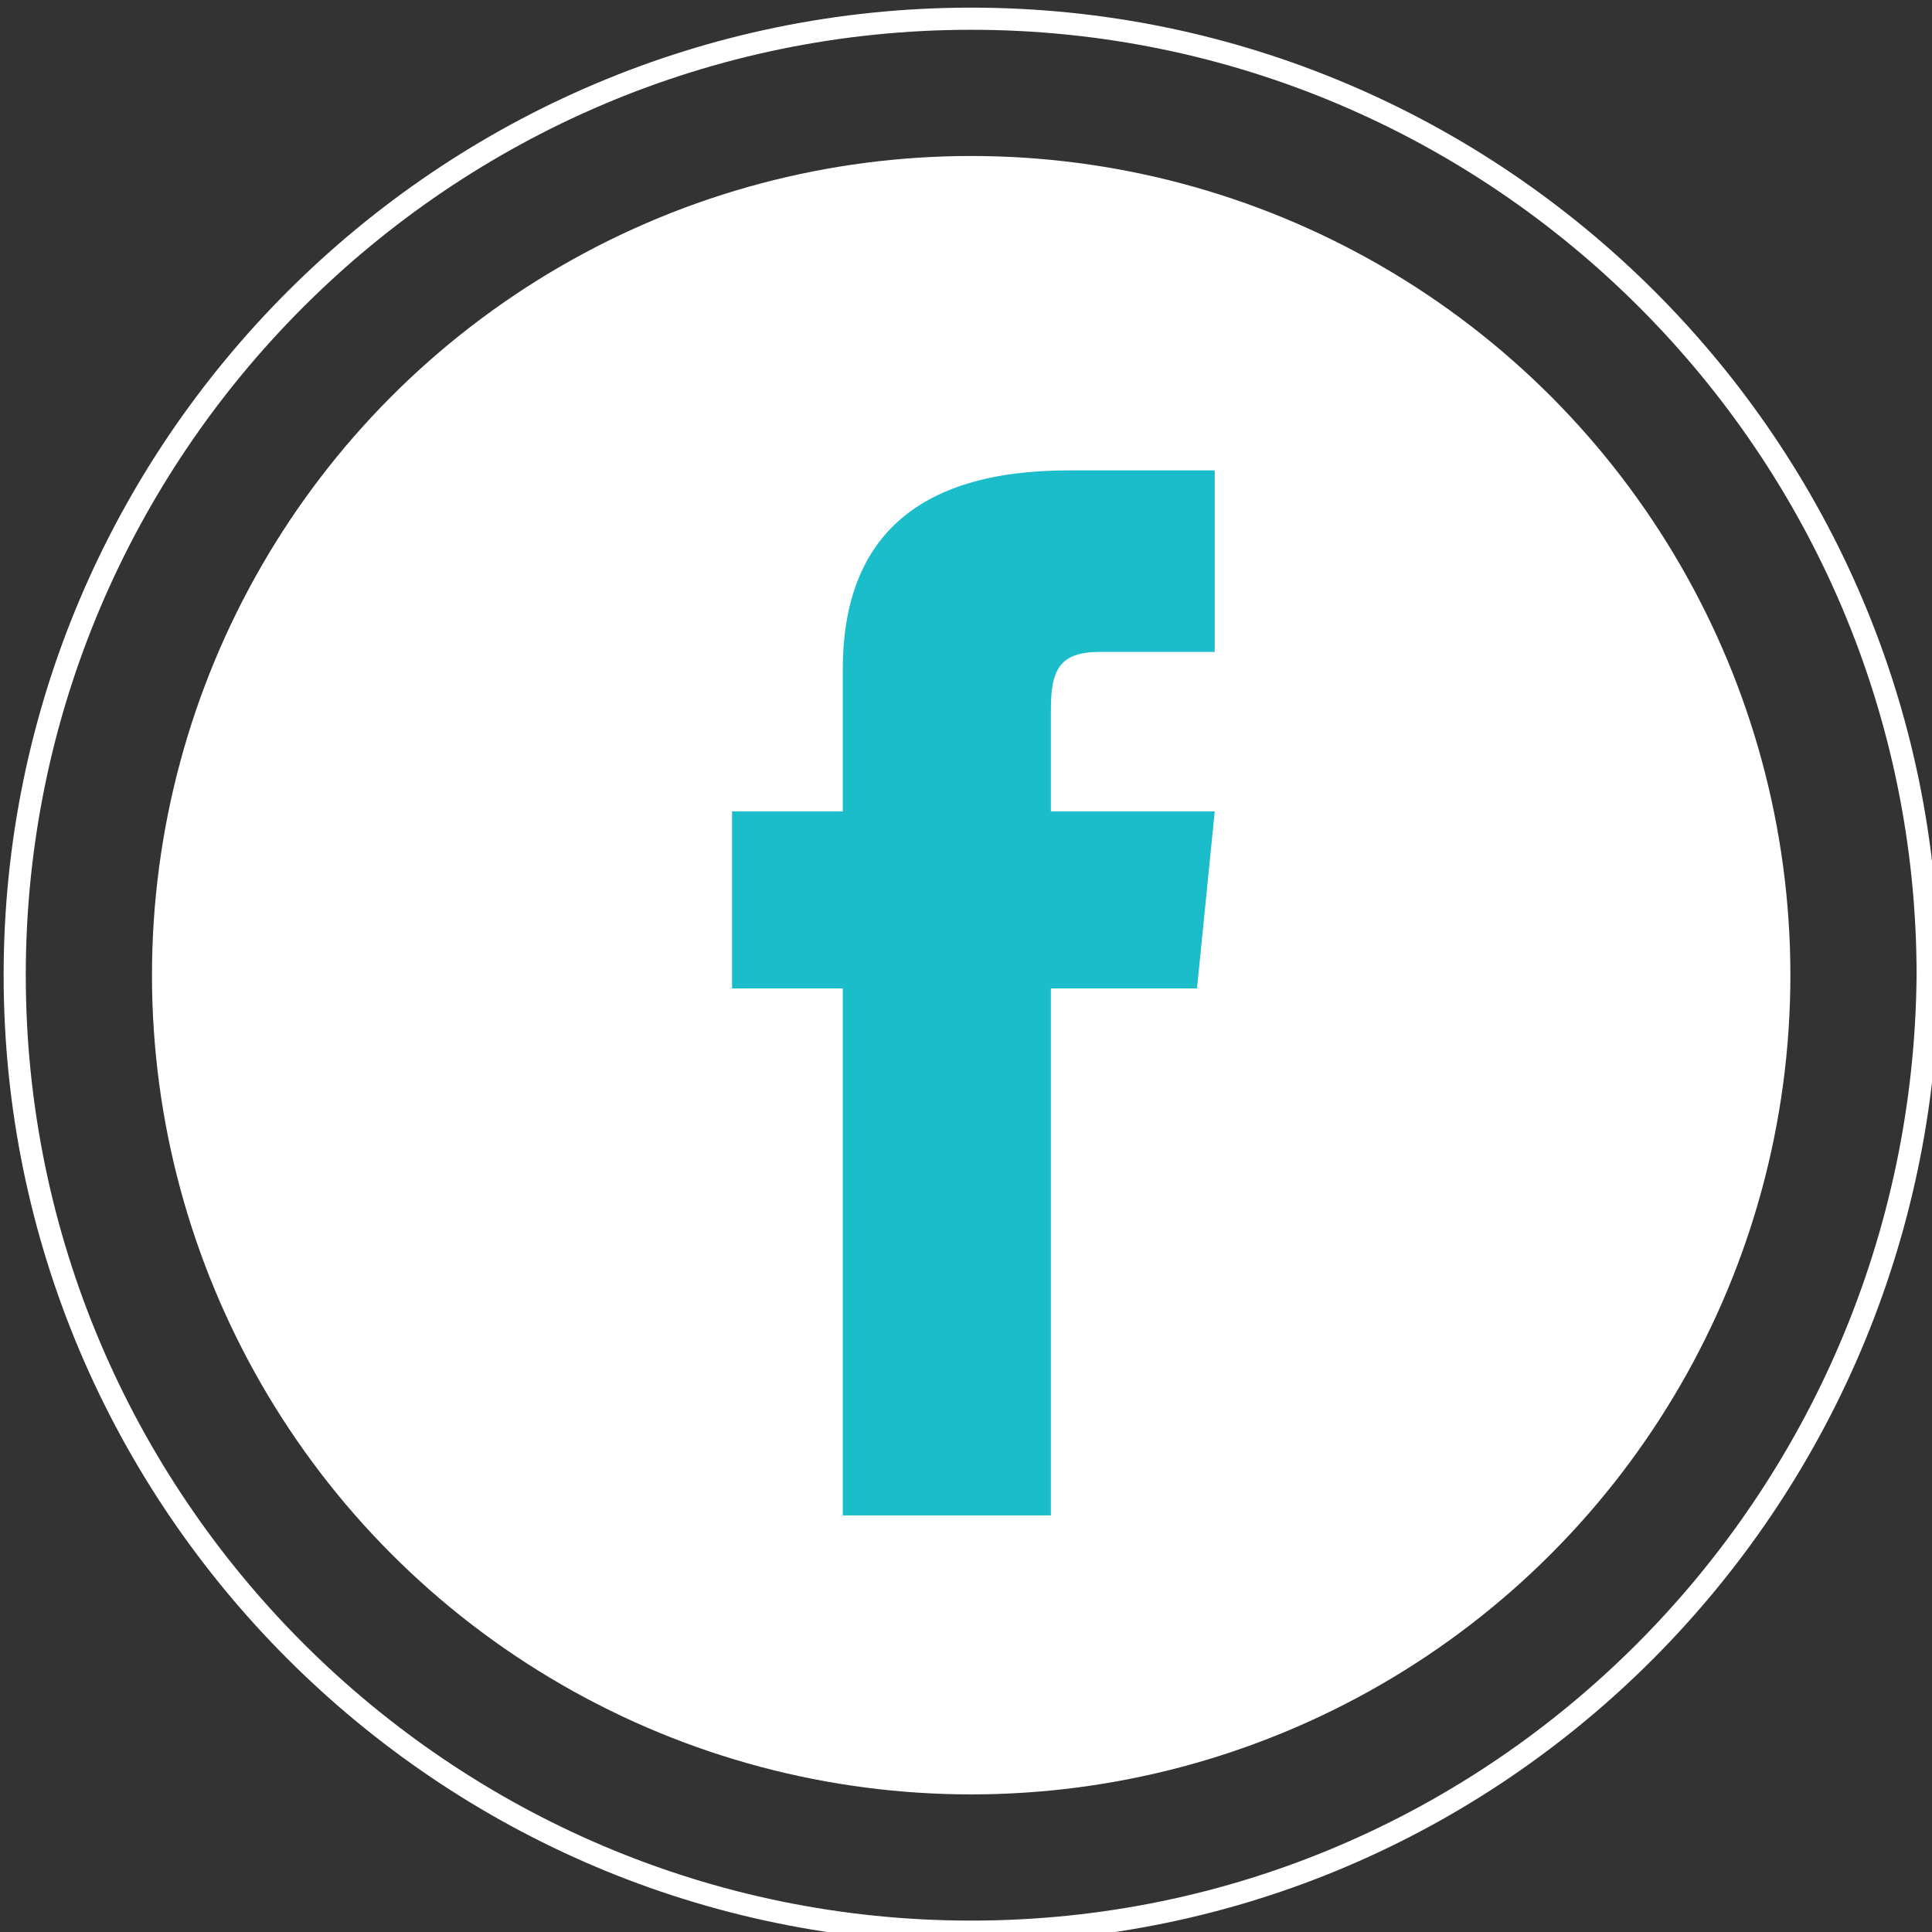 <?xml version="1.0" encoding="UTF-8" standalone="no"?>
<svg
   xmlns:dc="http://purl.org/dc/elements/1.1/"
   xmlns:cc="http://creativecommons.org/ns#"
   xmlns:rdf="http://www.w3.org/1999/02/22-rdf-syntax-ns#"
   xmlns:svg="http://www.w3.org/2000/svg"
   xmlns="http://www.w3.org/2000/svg"
   id="svg907"
   version="1.1"
   viewBox="0 0 11.562 11.562"
   height="11.562mm"
   width="11.562mm">
  <rect x="0" y="0" width="11.562" height="11.562" fill="#333333" stroke="none"/>
  <defs
     id="defs901" />
  <g
     transform="translate(-100.052,-143.052)"
     id="layer1">
    <g
       id="g10"
       transform="matrix(0.265,0,0,0.265,86.466,114.385)">
      <path
         id="path4"
         d="m 73.2,151.8 c -11.9,0 -21.6,-9.7 -21.6,-21.6 0,-11.9 9.7,-21.6 21.6,-21.6 11.9,0 21.6,9.7 21.6,21.6 -0.1,11.9 -9.7,21.6 -21.6,21.6 z"
         stroke-miterlimit="10"
         style="fill:none;stroke:#ffffff;stroke-width:0.5;stroke-miterlimit:10" />
      <circle
         id="circle6"
         r="18.5"
         cy="130.2"
         cx="73.2"
         style="fill:#ffffff" />
      <path
         id="path8"
         d="M 70.2,142.4 H 75 v -11.9 h 3.3 l 0.4,-4 H 75 c 0,0 0,-1.5 0,-2.3 0,-0.9 0.2,-1.3 1.1,-1.3 0.7,0 2.6,0 2.6,0 v -4.1 c 0,0 -2.7,0 -3.3,0 -3.5,0 -5.1,1.6 -5.1,4.5 0,2.6 0,3.2 0,3.2 h -2.5 v 4 h 2.5 v 11.9 z"
         style="fill:#1bbdca" />
    </g>
  </g>
</svg>
